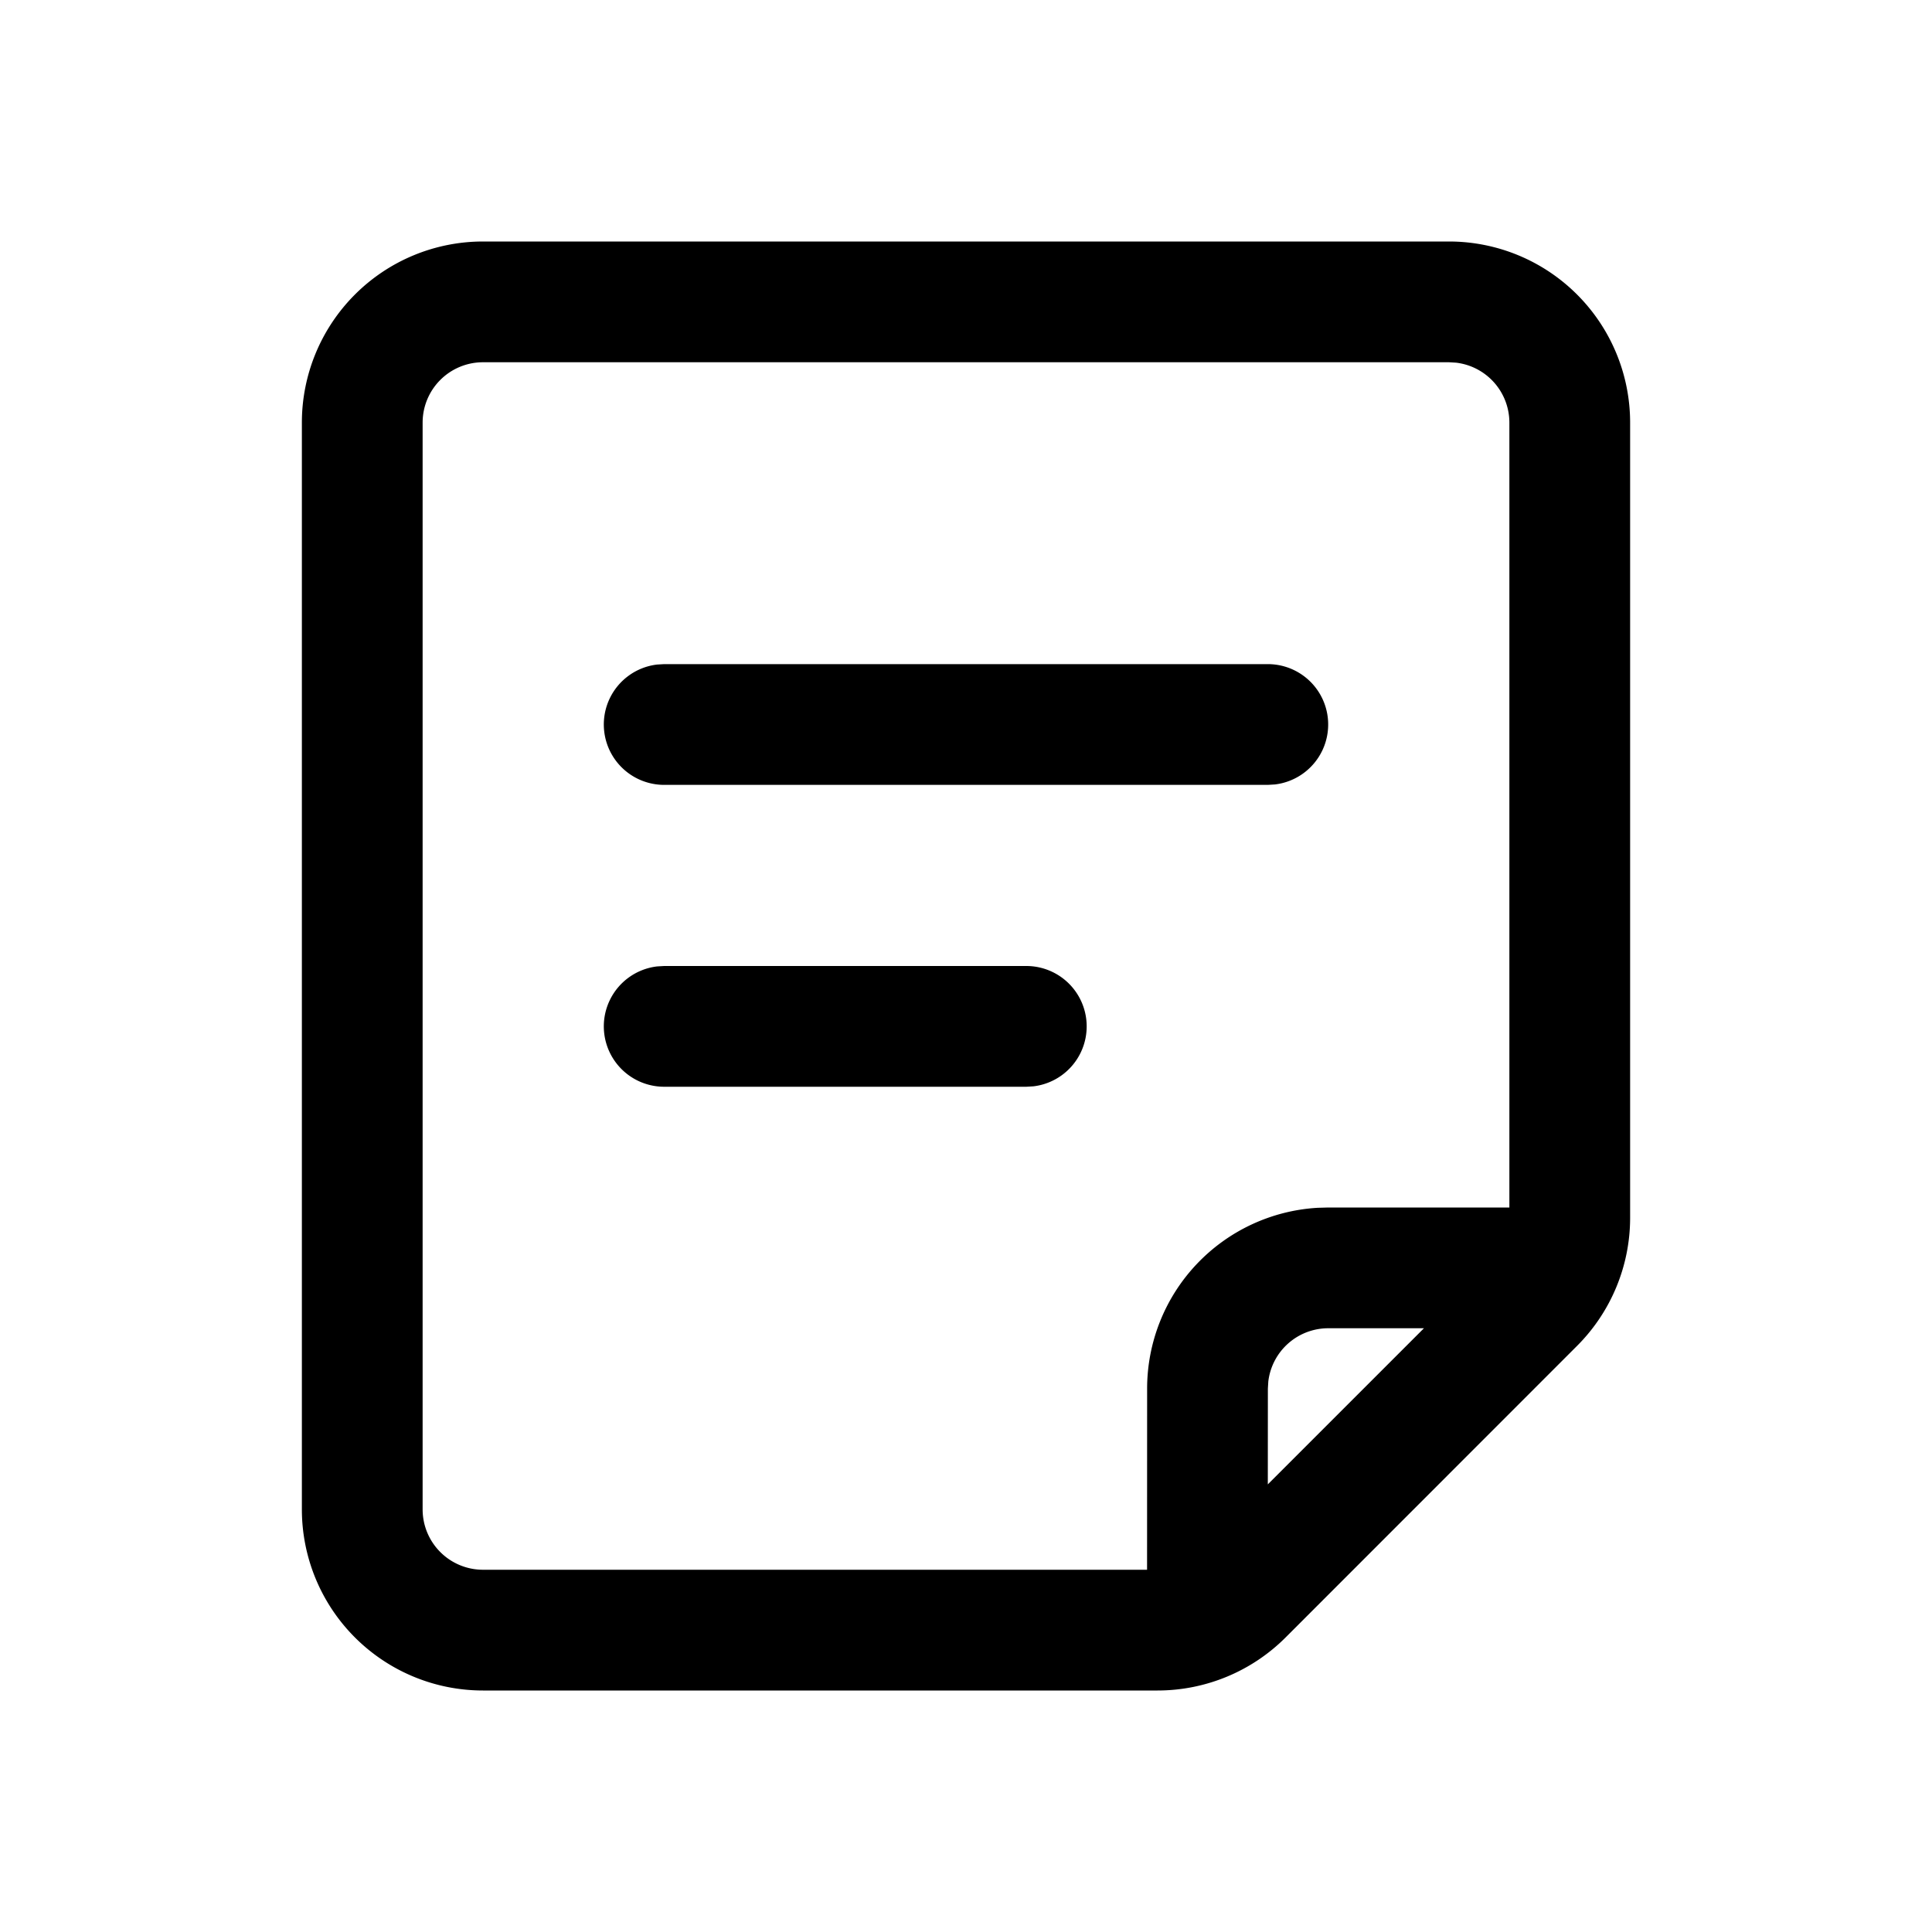 <svg t="1729665217025" class="icon" viewBox="0 0 1024 1024" version="1.1"
    xmlns="http://www.w3.org/2000/svg" p-id="1423" width="200" height="200">
    <path
        d="M768 128a96 96 0 0 1 96 96v421.504a96 96 0 0 1-28.128 67.84l-154.496 154.56a96 96 0 0 1-67.872 28.096H256a96 96 0 0 1-96-96V224a96 96 0 0 1 96-96z m0 64H256a32 32 0 0 0-32 32v576a32 32 0 0 0 32 32h351.968L608 736a96 96 0 0 1 90.368-95.84L704 640h96V224a32 32 0 0 0-28.256-31.776L768 192z m-13.28 512H704a32 32 0 0 0-31.776 28.256L672 736l-0.032 50.752L754.72 704zM544 512a32 32 0 0 1 3.744 63.776L544 576h-192a32 32 0 0 1-3.744-63.776L352 512h192z m128-160a32 32 0 0 1 3.744 63.776L672 416H352a32 32 0 0 1-3.744-63.776L352 352h320z"
        fill="currentColor" p-id="1424"></path>
</svg>